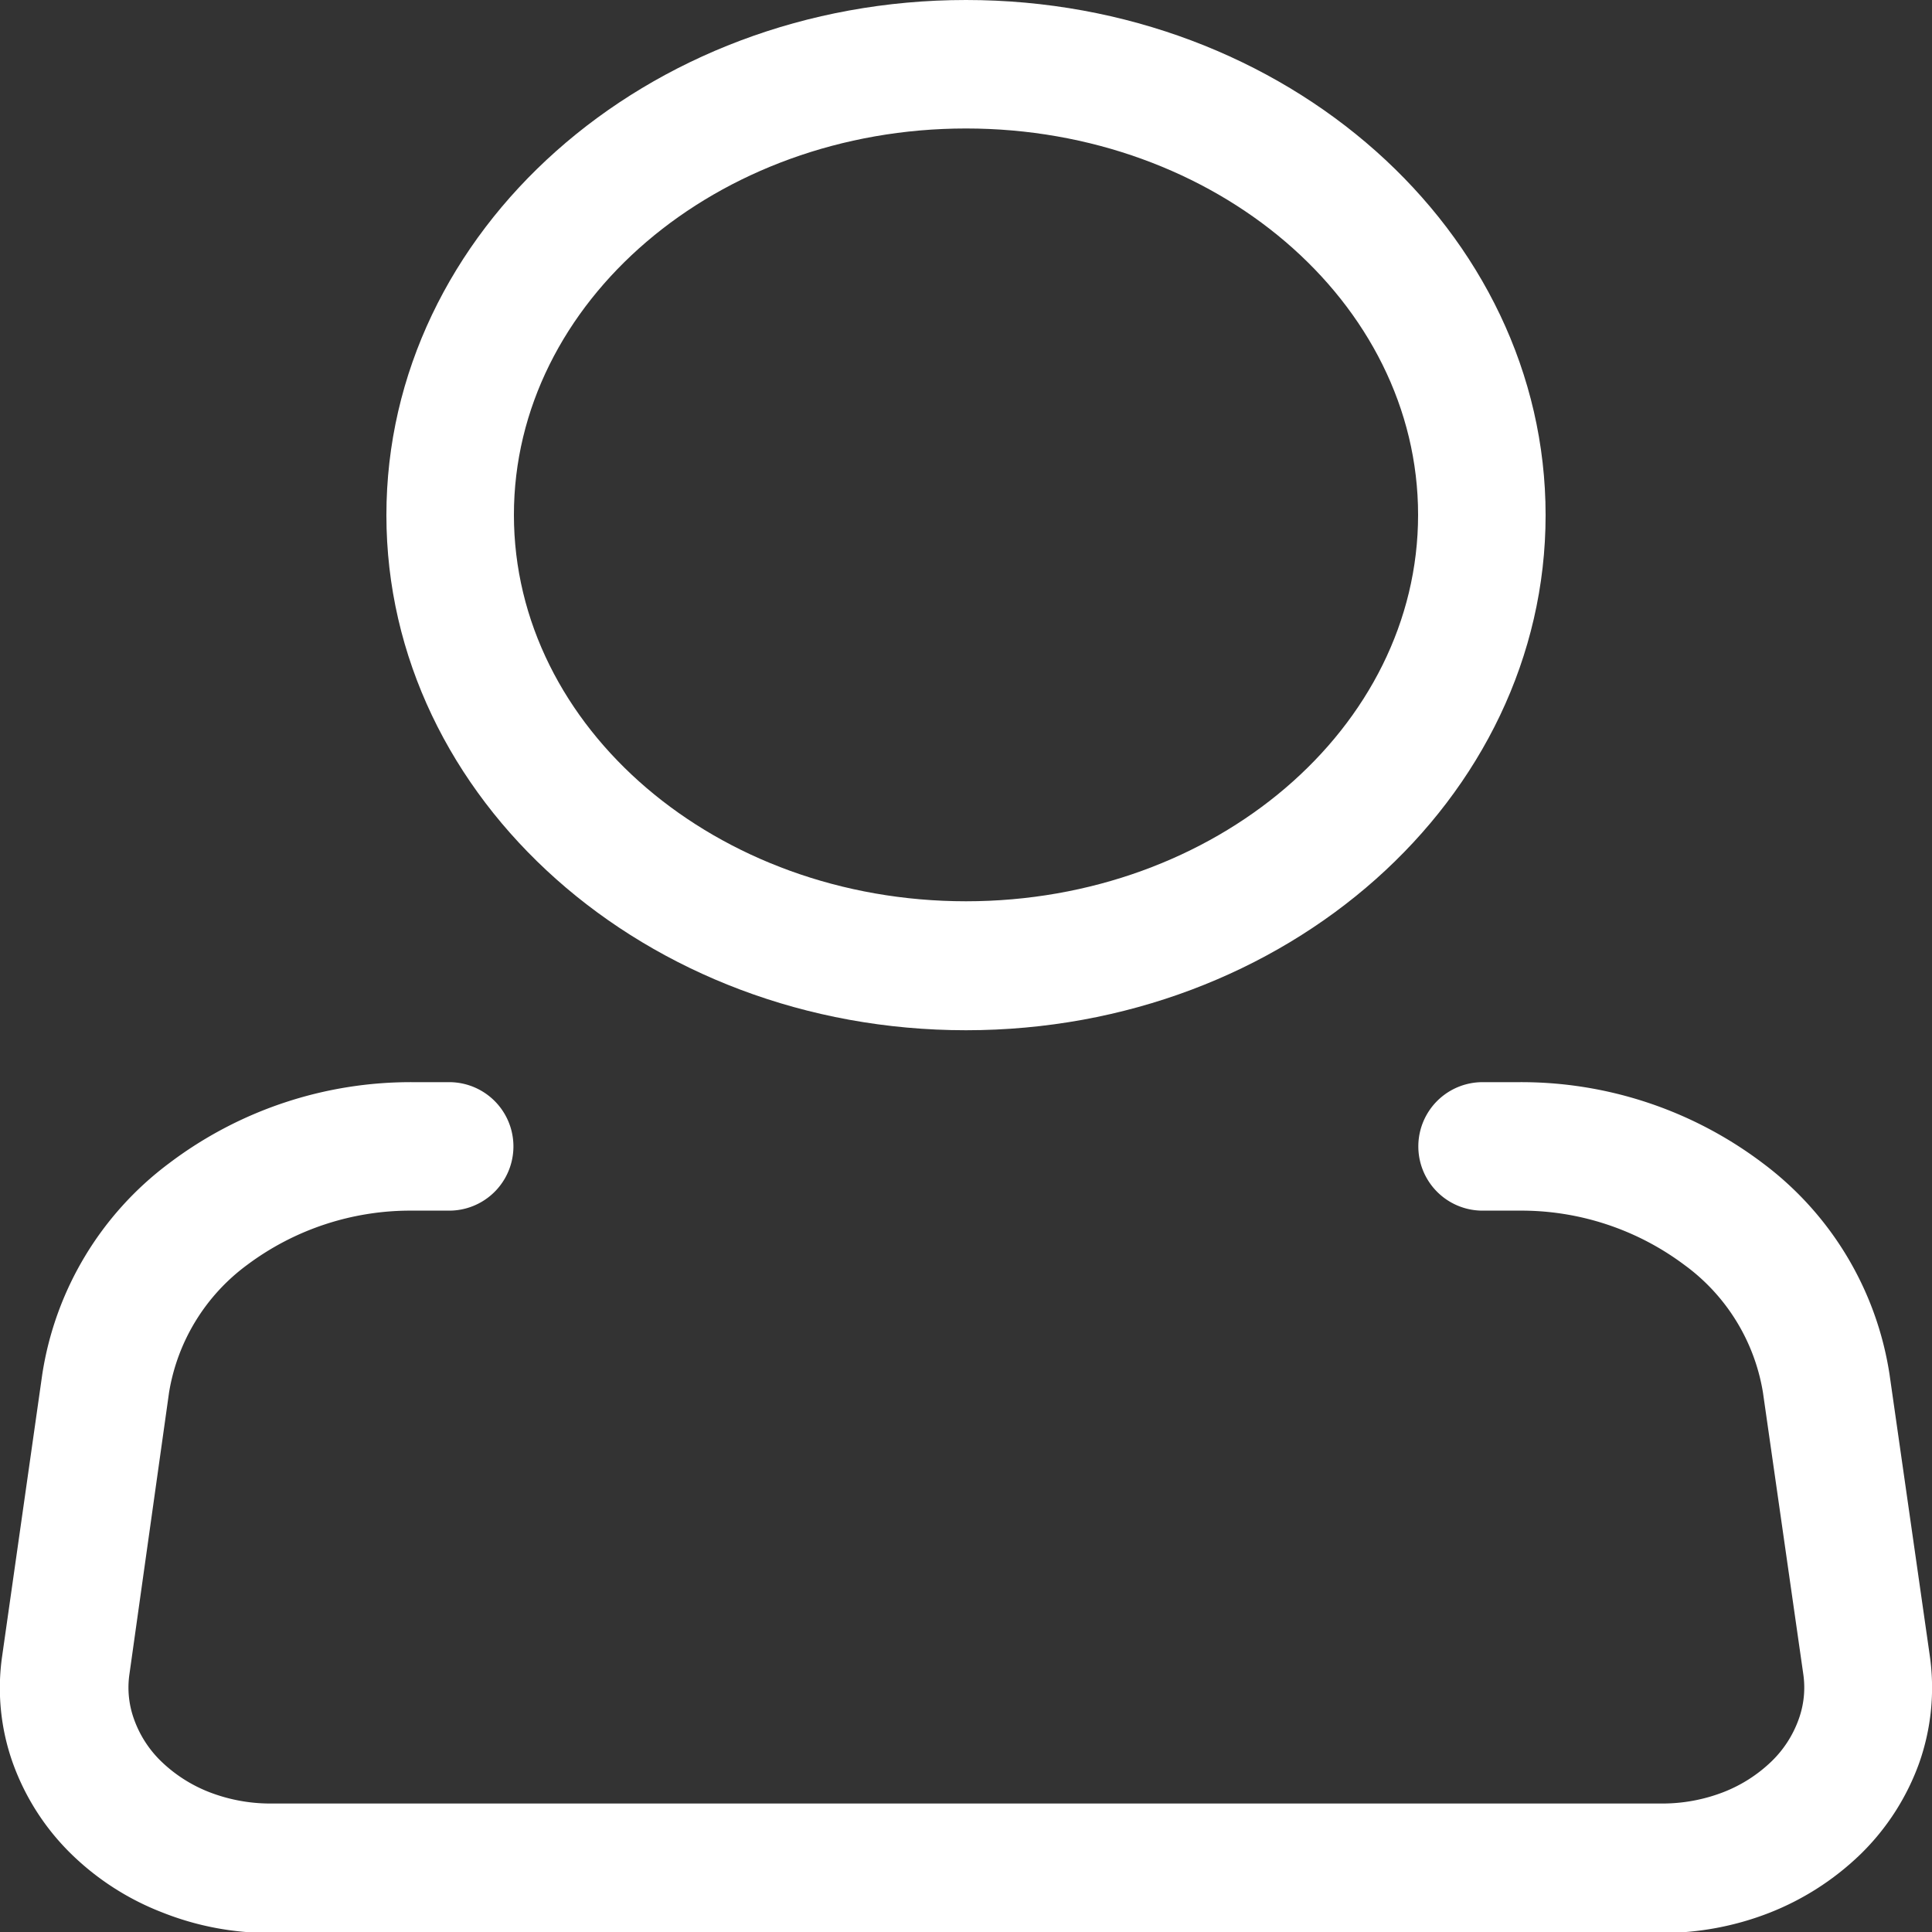 <svg xmlns="http://www.w3.org/2000/svg" viewBox="0 0 80 80"><rect x="0" y="0" width="80" height="80" fill="#333333" stroke="none"/><g id="Camada_2" data-name="Camada 2"><g id="Camada_1-2" data-name="Camada 1"><path d="M40,42.66c13.25,0,24-9.57,24-21.33S53.25,0,40,0,16,9.57,16,21.33,26.75,42.66,40,42.66ZM40,5.32c10.32,0,18.72,7.18,18.72,16s-8.4,16-18.72,16-18.72-7.18-18.72-16S29.68,5.32,40,5.32Z" style="fill:#fff"/><path d="M79.91,68.57,78.24,56.9A13.46,13.46,0,0,0,73,48.17a16.58,16.58,0,0,0-10.11-3.36h-1.5a2.66,2.66,0,1,0,0,5.32h1.5a11.27,11.27,0,0,1,6.86,2.25A8.17,8.17,0,0,1,73,57.66l1.67,11.66a3.85,3.85,0,0,1-.19,1.87,4.56,4.56,0,0,1-1.12,1.74,6,6,0,0,1-2,1.28,7,7,0,0,1-2.54.47H11.21a7,7,0,0,1-2.54-.47,6,6,0,0,1-2-1.28,4.56,4.56,0,0,1-1.12-1.74,3.85,3.85,0,0,1-.19-1.87L7,57.66a8.21,8.21,0,0,1,3.23-5.28,11.29,11.29,0,0,1,6.87-2.25h1.5a2.66,2.66,0,1,0,0-5.32h-1.5A16.58,16.58,0,0,0,7,48.17a13.46,13.46,0,0,0-5.25,8.74L.09,68.57A9.24,9.24,0,0,0,.53,73a10,10,0,0,0,2.4,3.75,11.13,11.13,0,0,0,3.79,2.44,12,12,0,0,0,4.49.85H68.79a12.18,12.18,0,0,0,4.49-.84,11.41,11.41,0,0,0,3.79-2.45A10,10,0,0,0,79.47,73,9.37,9.37,0,0,0,79.91,68.57Z" style="fill:#fff"/></g></g></svg>